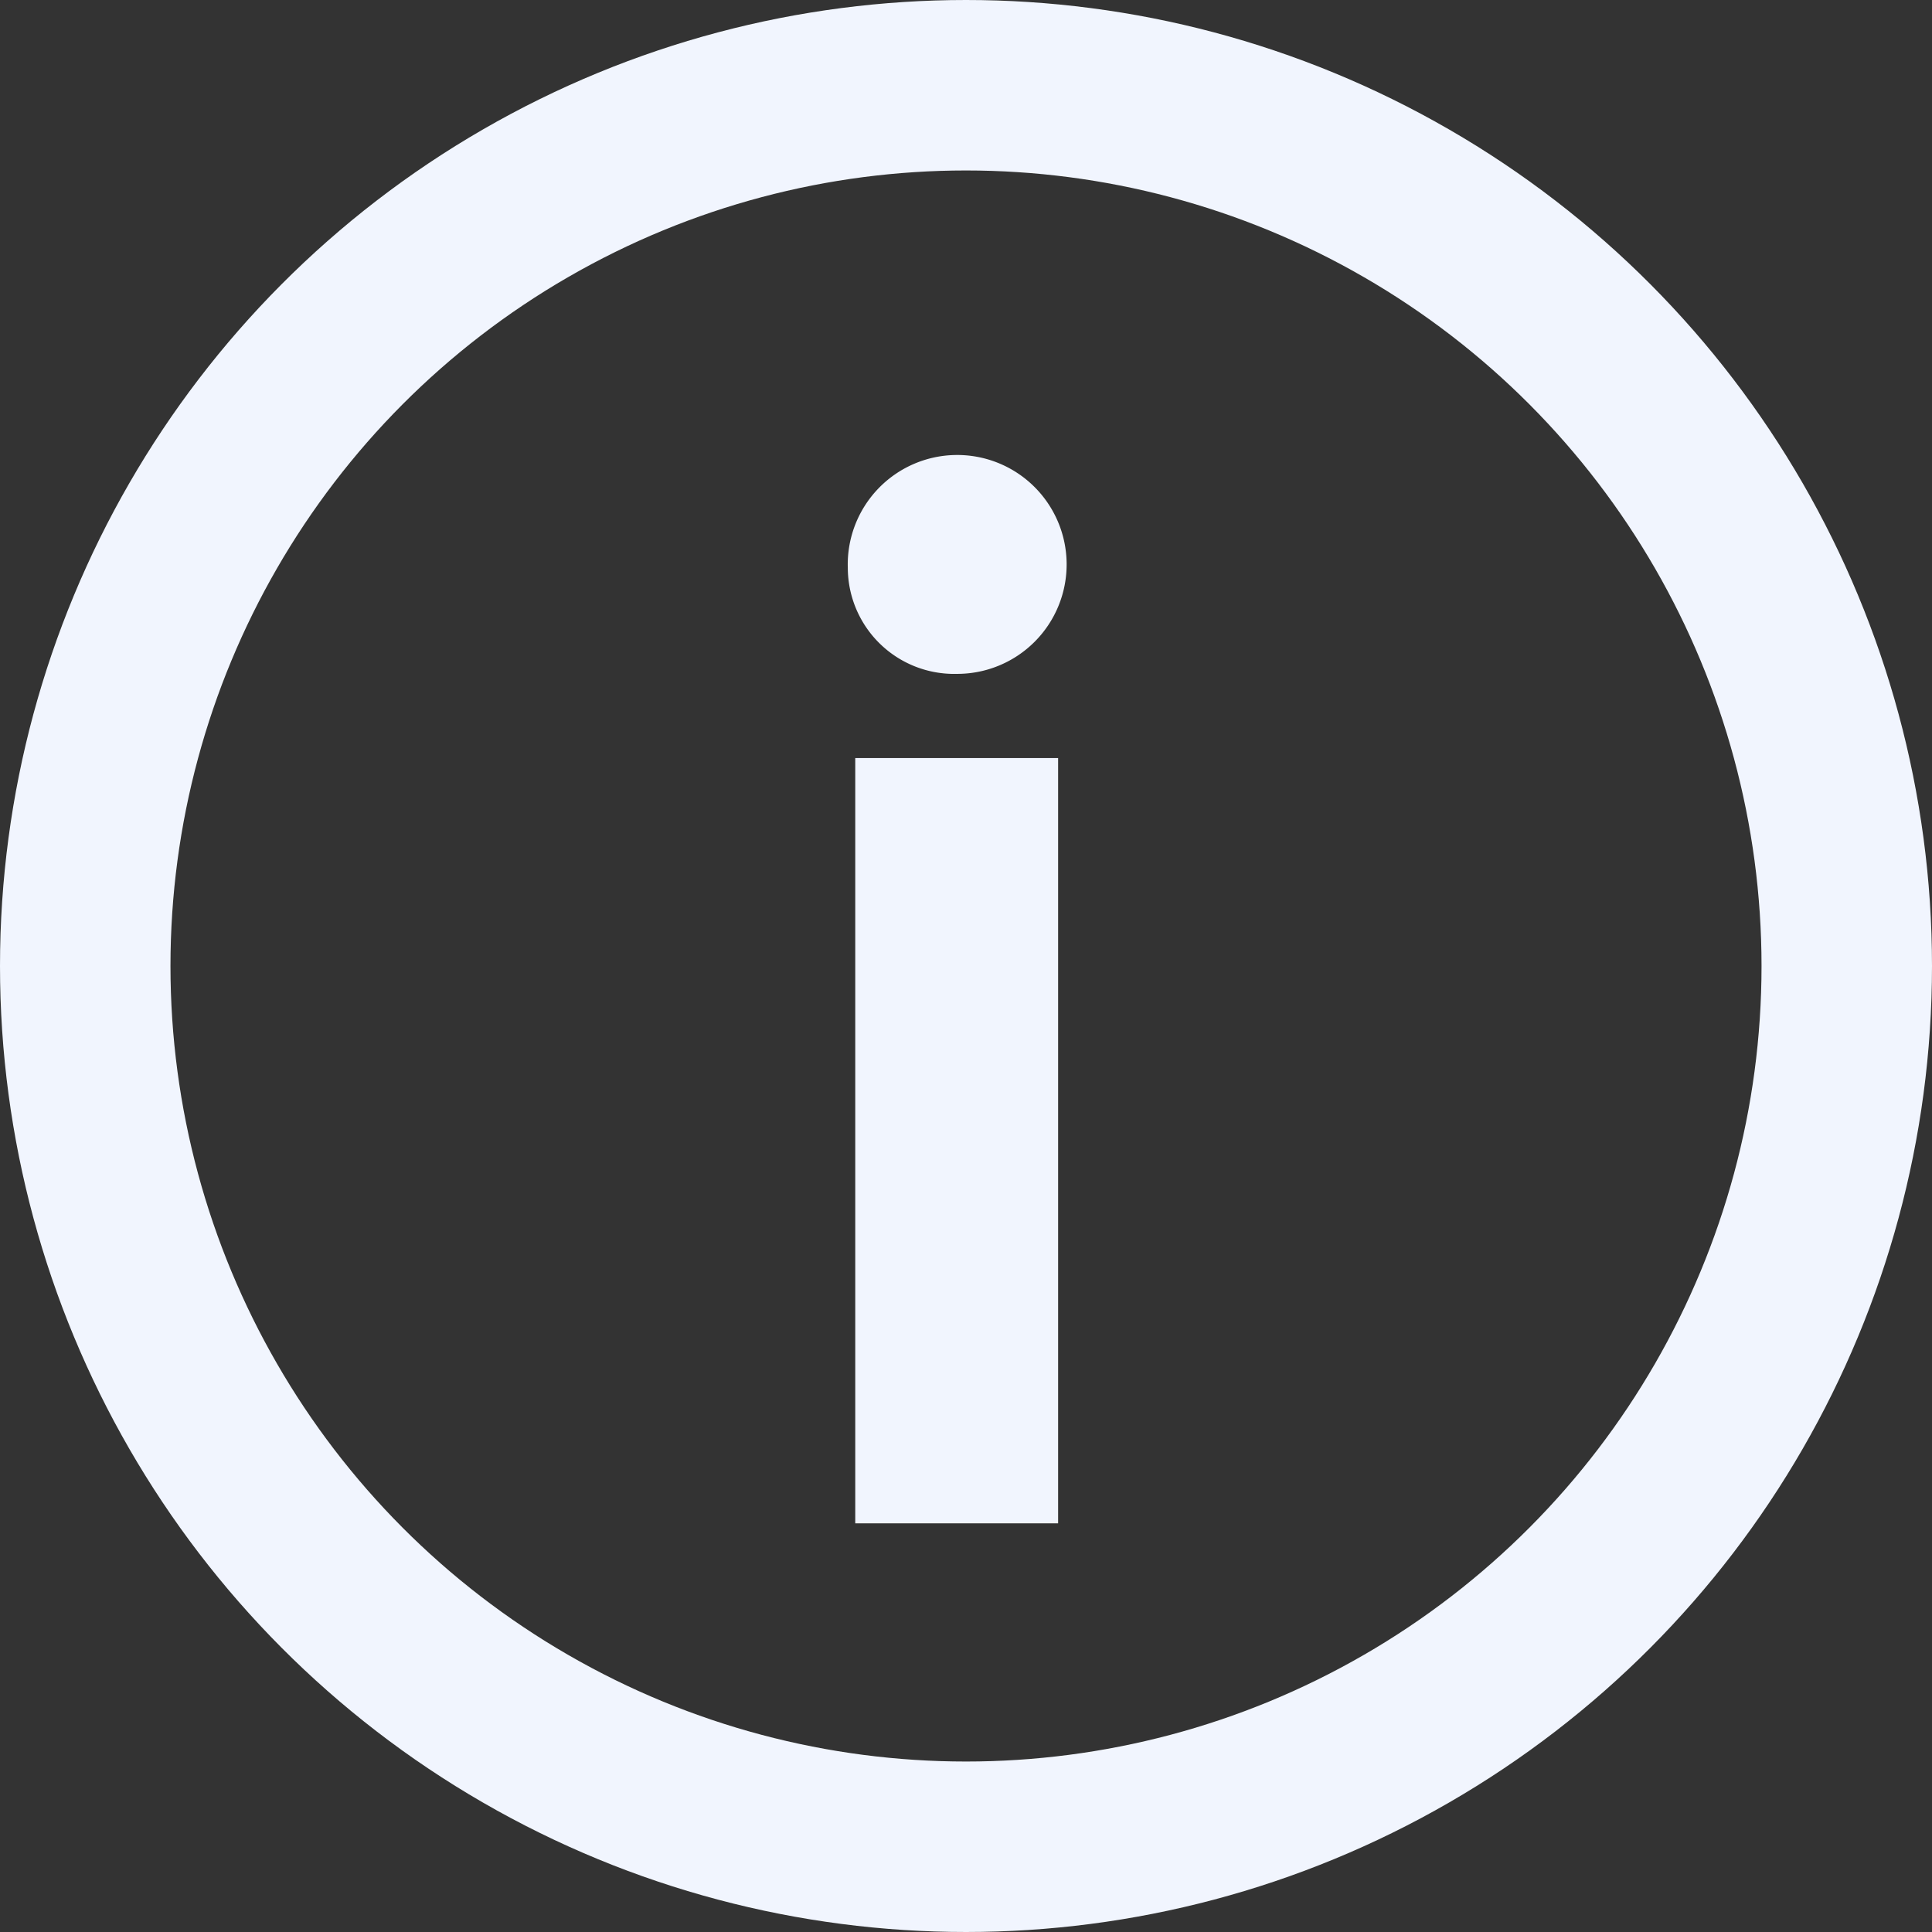 <svg xmlns="http://www.w3.org/2000/svg" width="34" height="34" viewBox="0 0 34 34">
  <rect x="0" y="0" width="34" height="34" fill="#333333" stroke="none"/>
  <g id="Group_25" data-name="Group 25" transform="translate(-0.414 -0.102)">
    <g id="Ellipse_9" data-name="Ellipse 9" transform="translate(0.414 0.102)" fill="none" stroke="#f1f5fe" stroke-width="3">
      <circle cx="17" cy="17" r="17" stroke="none"/>
      <circle cx="17" cy="17" r="15.5" fill="none"/>
    </g>
    <path id="Icon_ionic-ios-information" data-name="Icon ionic-ios-information" d="M16.552,12.836A1.926,1.926,0,1,1,18.468,14.7,1.871,1.871,0,0,1,16.552,12.836Zm.131,3.346h3.57V29.649h-3.57Z" transform="translate(-1.218 -2.739)" fill="#f1f5fe"/>
  </g>
</svg>
